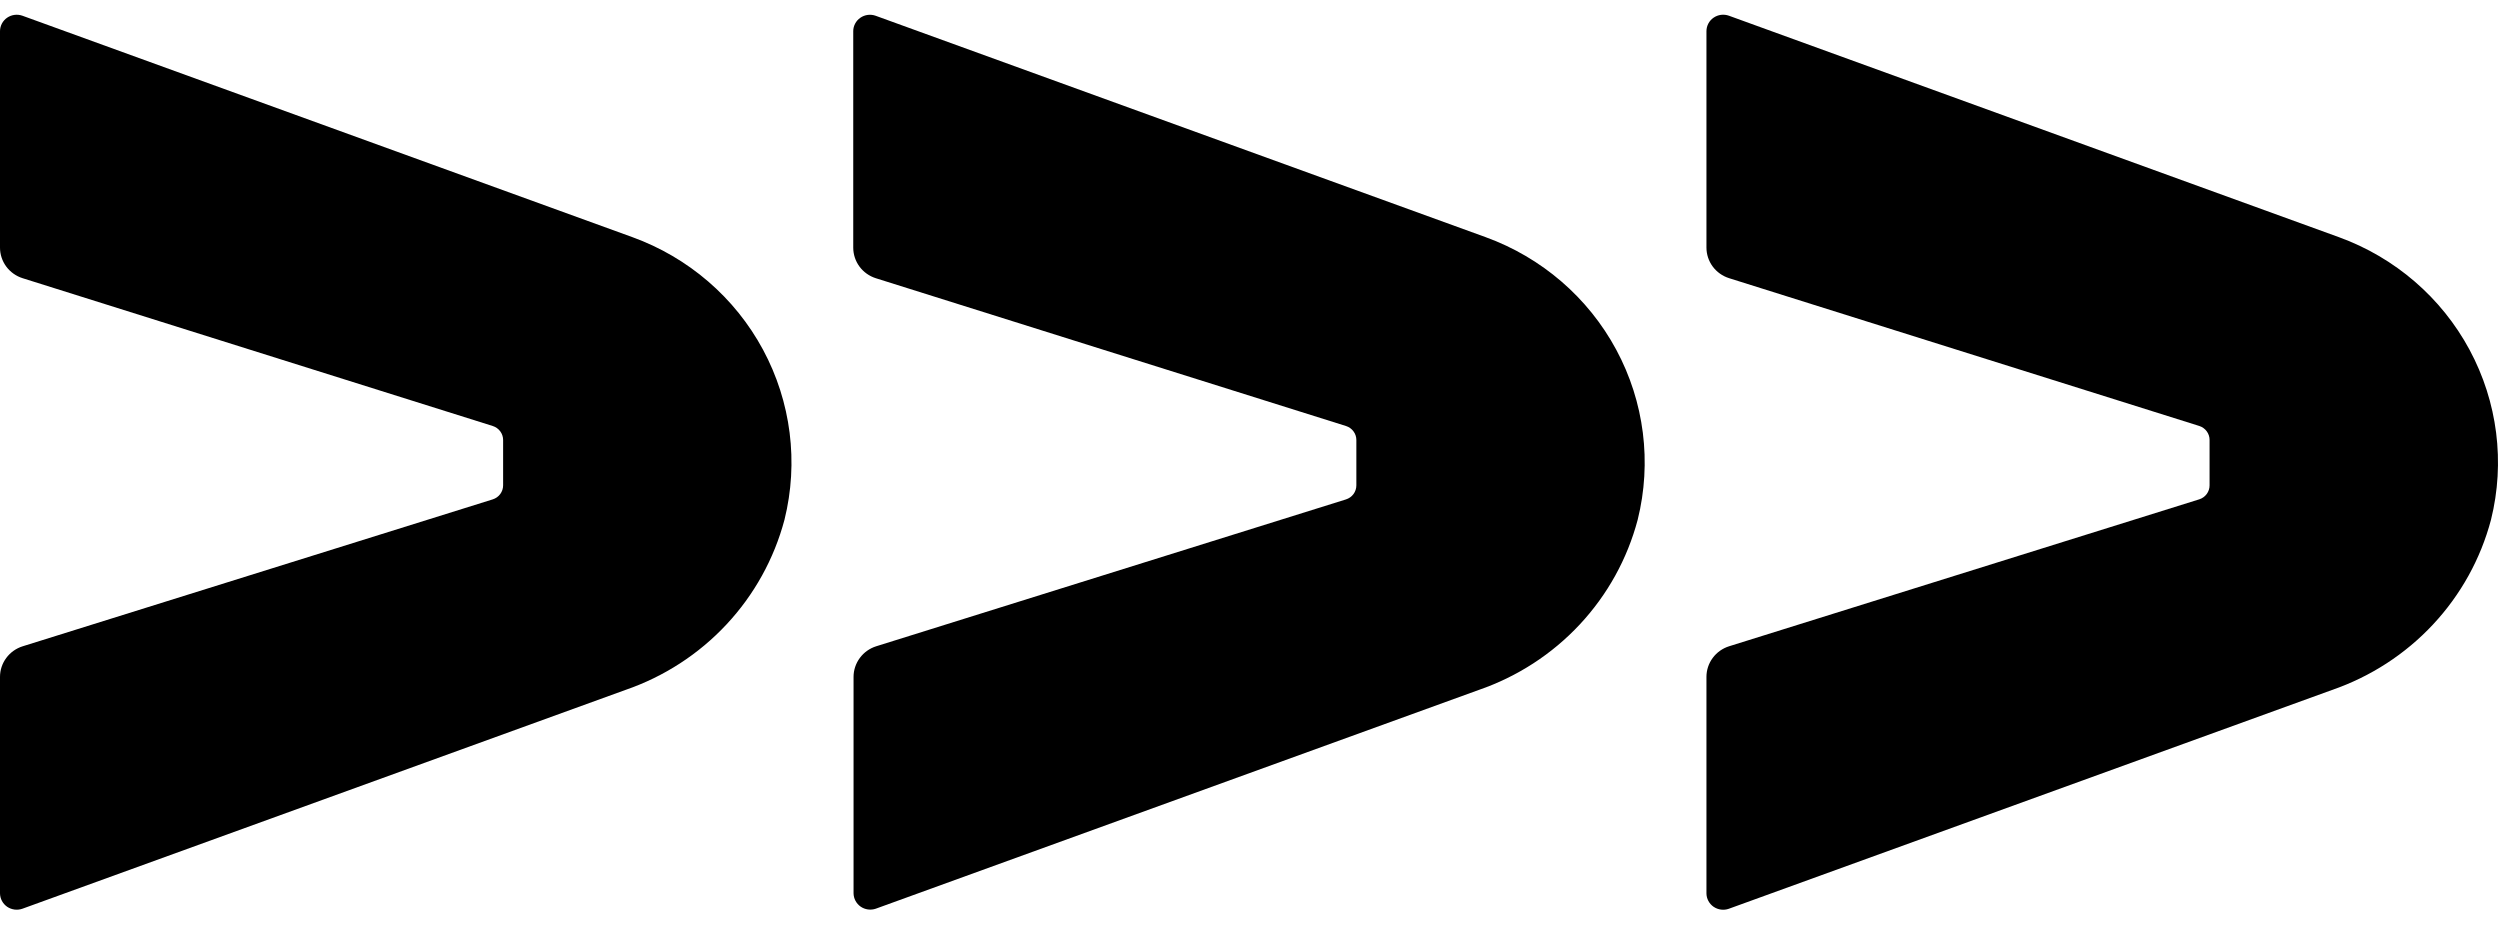 <svg width="81" height="30" viewBox="0 0 81 30" fill="none" xmlns="http://www.w3.org/2000/svg">
<g clip-path="url(#clip0_1063_6324)">
<path d="M4.55163e-07 28.943V21.932C8.62651e-05 21.711 0.071 21.496 0.203 21.318C0.335 21.139 0.521 21.007 0.734 20.94L15.964 16.18C16.062 16.149 16.148 16.089 16.208 16.007C16.269 15.925 16.301 15.826 16.301 15.725V14.255C16.301 14.154 16.268 14.056 16.208 13.975C16.147 13.893 16.062 13.833 15.964 13.802L0.734 9.014C0.521 8.947 0.335 8.815 0.203 8.637C0.071 8.458 8.62651e-05 8.243 4.55163e-07 8.022V1.013C-0 0.927 0.021 0.842 0.061 0.765C0.101 0.689 0.16 0.623 0.231 0.574C0.303 0.525 0.385 0.493 0.472 0.482C0.558 0.471 0.646 0.481 0.728 0.51L20.488 7.683C22.306 8.342 23.813 9.641 24.722 11.33C25.631 13.02 25.879 14.981 25.417 16.84C25.081 18.105 24.436 19.271 23.538 20.232C22.64 21.194 21.517 21.922 20.267 22.353L0.728 29.442C0.646 29.471 0.559 29.481 0.473 29.47C0.387 29.459 0.304 29.428 0.233 29.38C0.162 29.331 0.103 29.265 0.063 29.19C0.022 29.114 0.001 29.029 4.55163e-07 28.943Z" fill="currentColor"/>
<path d="M28.372 29.443L47.913 22.354C49.163 21.923 50.286 21.195 51.184 20.233C52.082 19.271 52.726 18.106 53.061 16.84C53.523 14.982 53.276 13.021 52.367 11.332C51.459 9.643 49.952 8.344 48.135 7.684L28.372 0.511C28.291 0.482 28.203 0.472 28.116 0.483C28.03 0.494 27.947 0.526 27.876 0.575C27.804 0.624 27.746 0.69 27.706 0.766C27.665 0.843 27.644 0.928 27.645 1.014V8.023C27.645 8.244 27.716 8.459 27.848 8.638C27.98 8.816 28.166 8.948 28.379 9.015L43.611 13.803C43.708 13.834 43.793 13.894 43.853 13.976C43.914 14.057 43.946 14.155 43.946 14.256V15.726C43.946 15.827 43.913 15.926 43.853 16.008C43.792 16.09 43.707 16.15 43.609 16.181L28.39 20.939C28.177 21.006 27.991 21.138 27.859 21.317C27.727 21.495 27.655 21.71 27.655 21.931V28.942C27.656 29.027 27.677 29.11 27.717 29.185C27.757 29.26 27.814 29.325 27.884 29.374C27.954 29.423 28.035 29.454 28.12 29.466C28.205 29.478 28.291 29.47 28.372 29.443Z" fill="currentColor"/>
<path d="M56.017 29.443L75.558 22.355C76.808 21.923 77.932 21.195 78.83 20.233C79.728 19.272 80.373 18.107 80.708 16.841C81.17 14.982 80.922 13.021 80.013 11.332C79.104 9.642 77.597 8.344 75.78 7.684L56.017 0.509C55.935 0.48 55.847 0.47 55.761 0.481C55.674 0.492 55.592 0.524 55.52 0.573C55.449 0.622 55.39 0.688 55.35 0.764C55.31 0.841 55.289 0.926 55.289 1.012V8.021C55.289 8.242 55.36 8.457 55.492 8.636C55.624 8.814 55.81 8.946 56.023 9.013L71.256 13.801C71.353 13.832 71.438 13.892 71.498 13.974C71.558 14.055 71.591 14.154 71.59 14.255V15.724C71.591 15.825 71.558 15.924 71.498 16.006C71.437 16.088 71.352 16.149 71.254 16.179L56.023 20.939C55.81 21.006 55.624 21.138 55.492 21.317C55.36 21.495 55.289 21.71 55.289 21.931V28.942C55.289 29.028 55.31 29.113 55.351 29.189C55.391 29.265 55.45 29.331 55.521 29.38C55.593 29.429 55.675 29.46 55.761 29.471C55.848 29.482 55.935 29.473 56.017 29.443Z" fill="currentColor"/>
</g>
<defs>
<clipPath id="clip0_1063_6324">
<rect width="81" height="29" fill="white" transform="translate(0 0.478)"/>
</clipPath>
</defs>
</svg>
